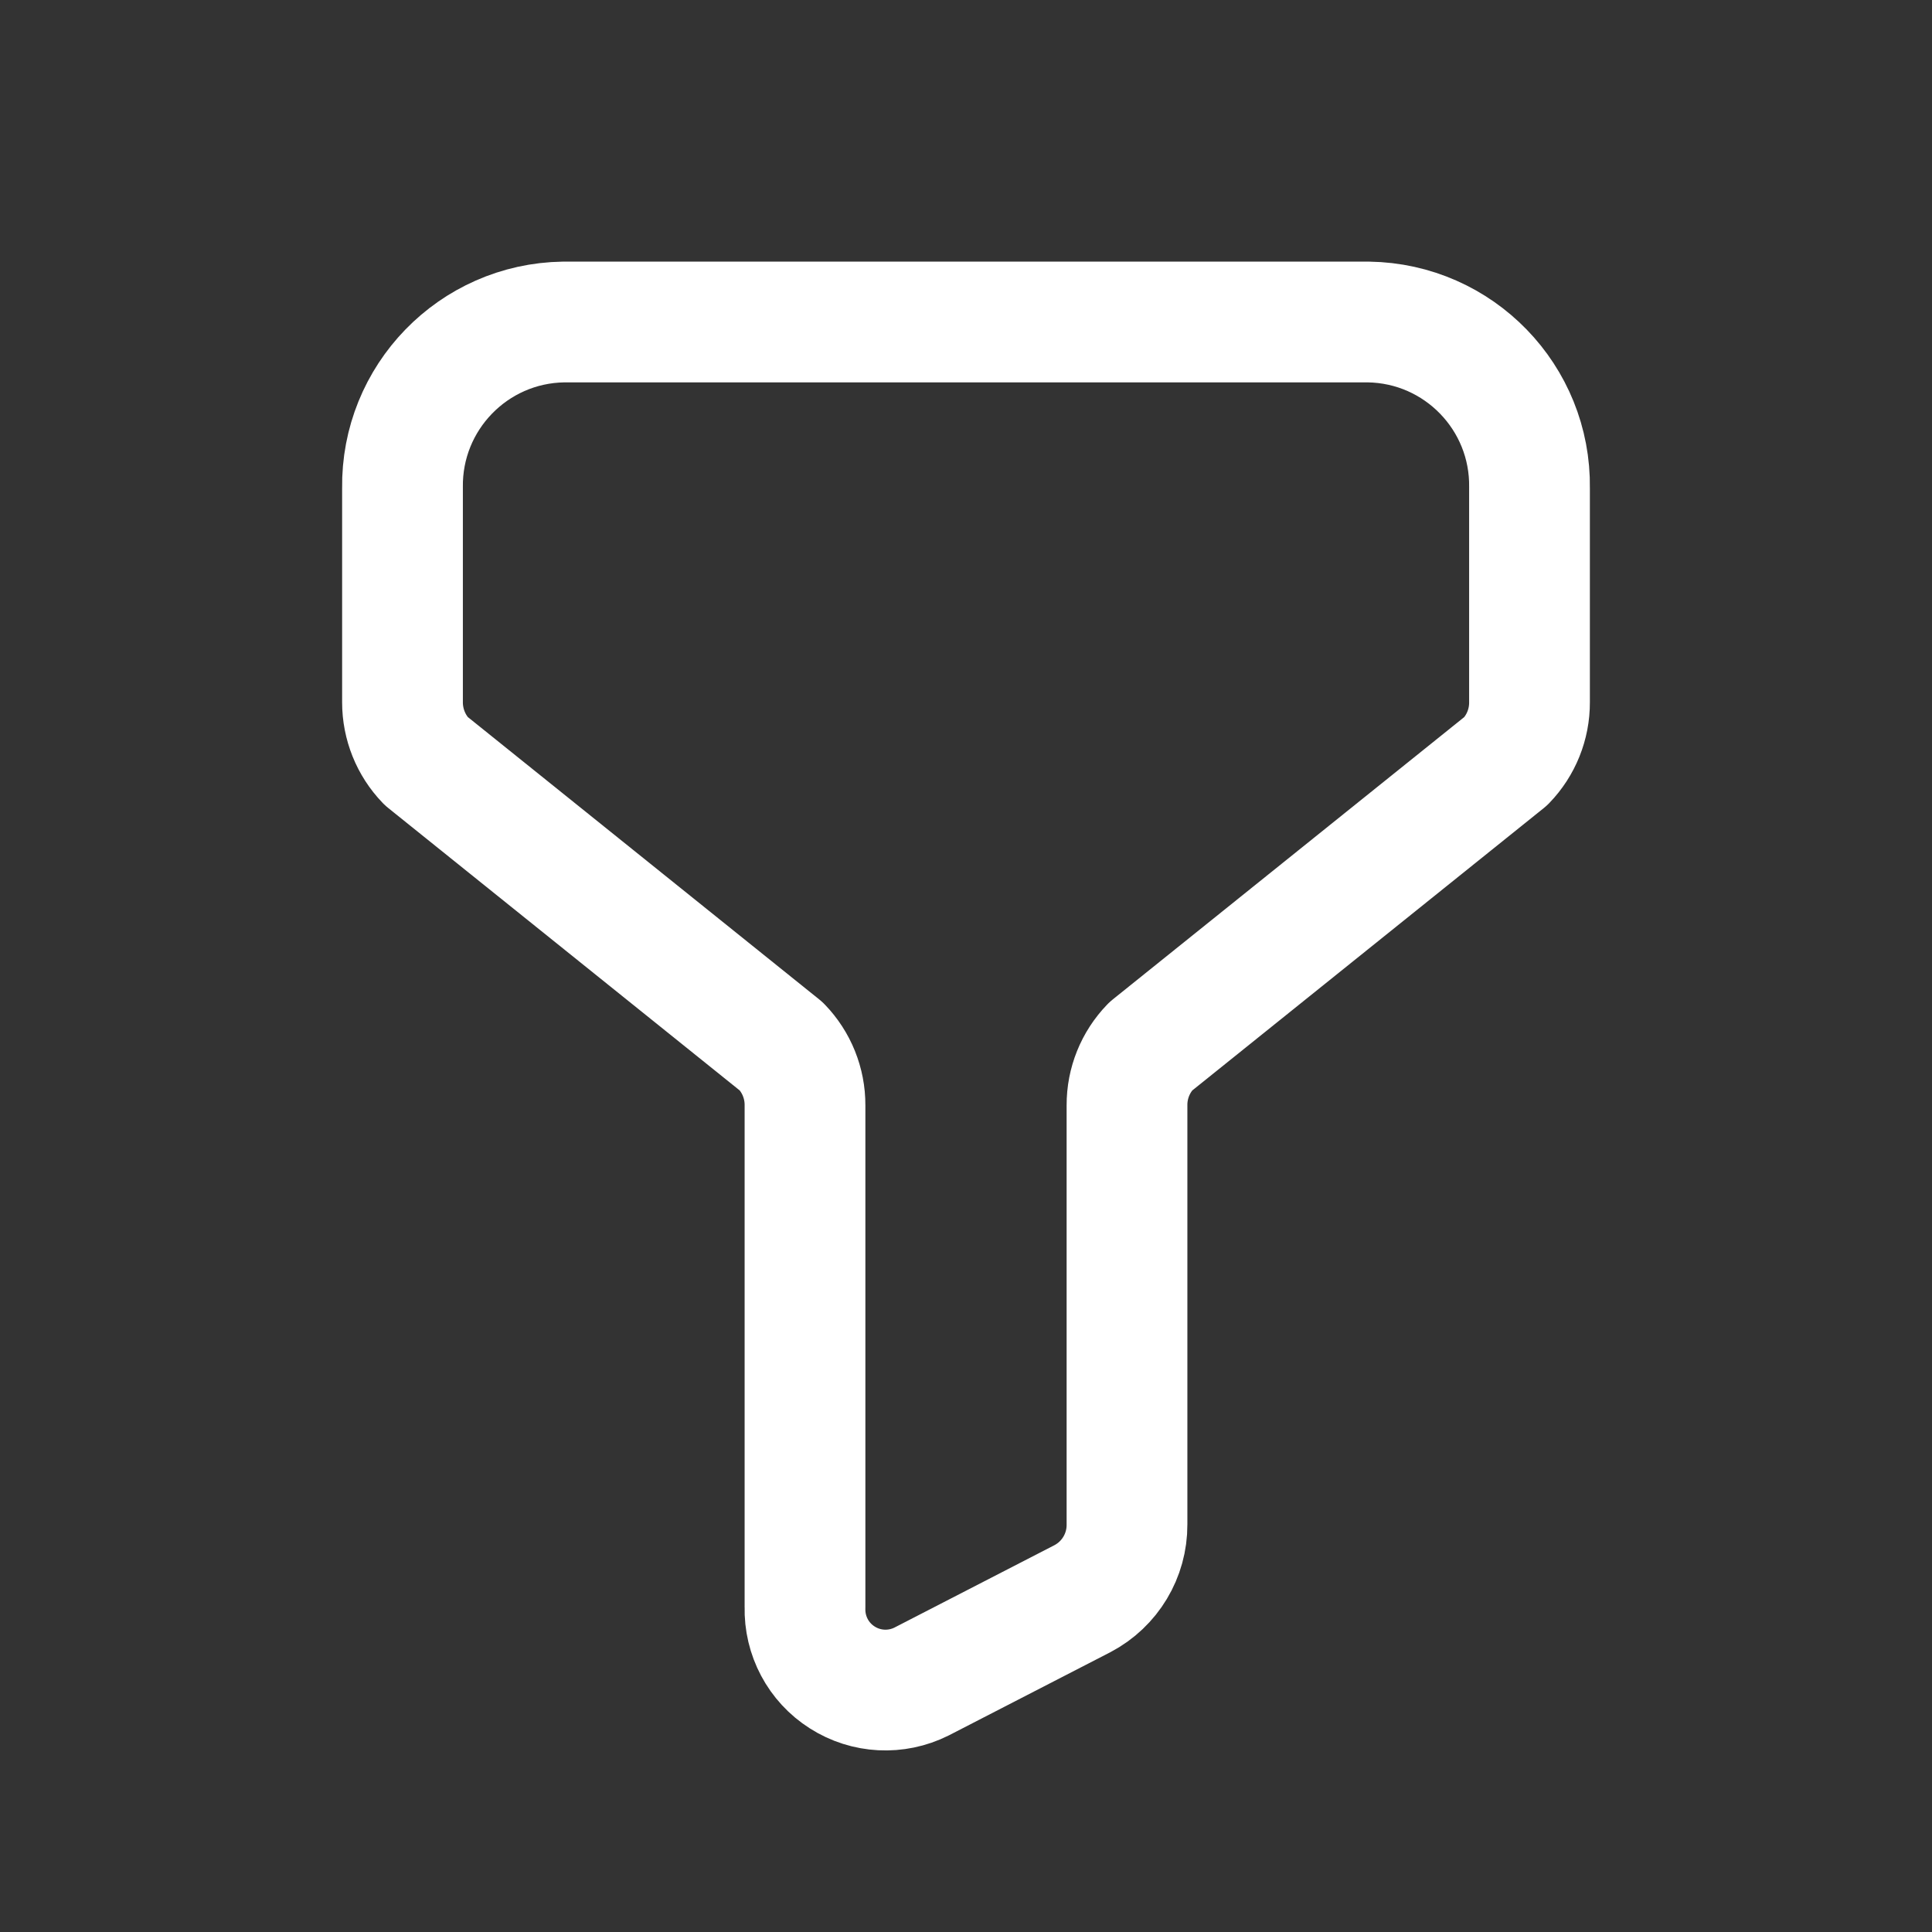 <svg width="24" height="24" viewBox="0 0 24 24" fill="none" xmlns="http://www.w3.org/2000/svg">
    <rect x="0" y="0" width="24" height="24" fill="#333333" stroke="none"/>
    <path fill-rule="evenodd" clip-rule="evenodd"
        d="M5 8.725V6.061C4.984 4.94 5.879 4.017 7 4H17C18.122 4.017 19.017 4.94 19 6.061V8.725C19.001 8.997 18.896 9.258 18.707 9.454L14.293 13C14.104 13.196 13.999 13.457 14 13.729V18.938C14.002 19.324 13.789 19.679 13.447 19.859L11.447 20.889C11.133 21.046 10.759 21.027 10.463 20.838C10.166 20.65 9.991 20.319 10 19.968V13.729C10.001 13.457 9.896 13.196 9.707 13L5.293 9.453C5.105 9.258 5 8.996 5 8.725Z"
        stroke="#FFFFFF" stroke-width="1.5" stroke-linecap="round" stroke-linejoin="round" />
</svg>
